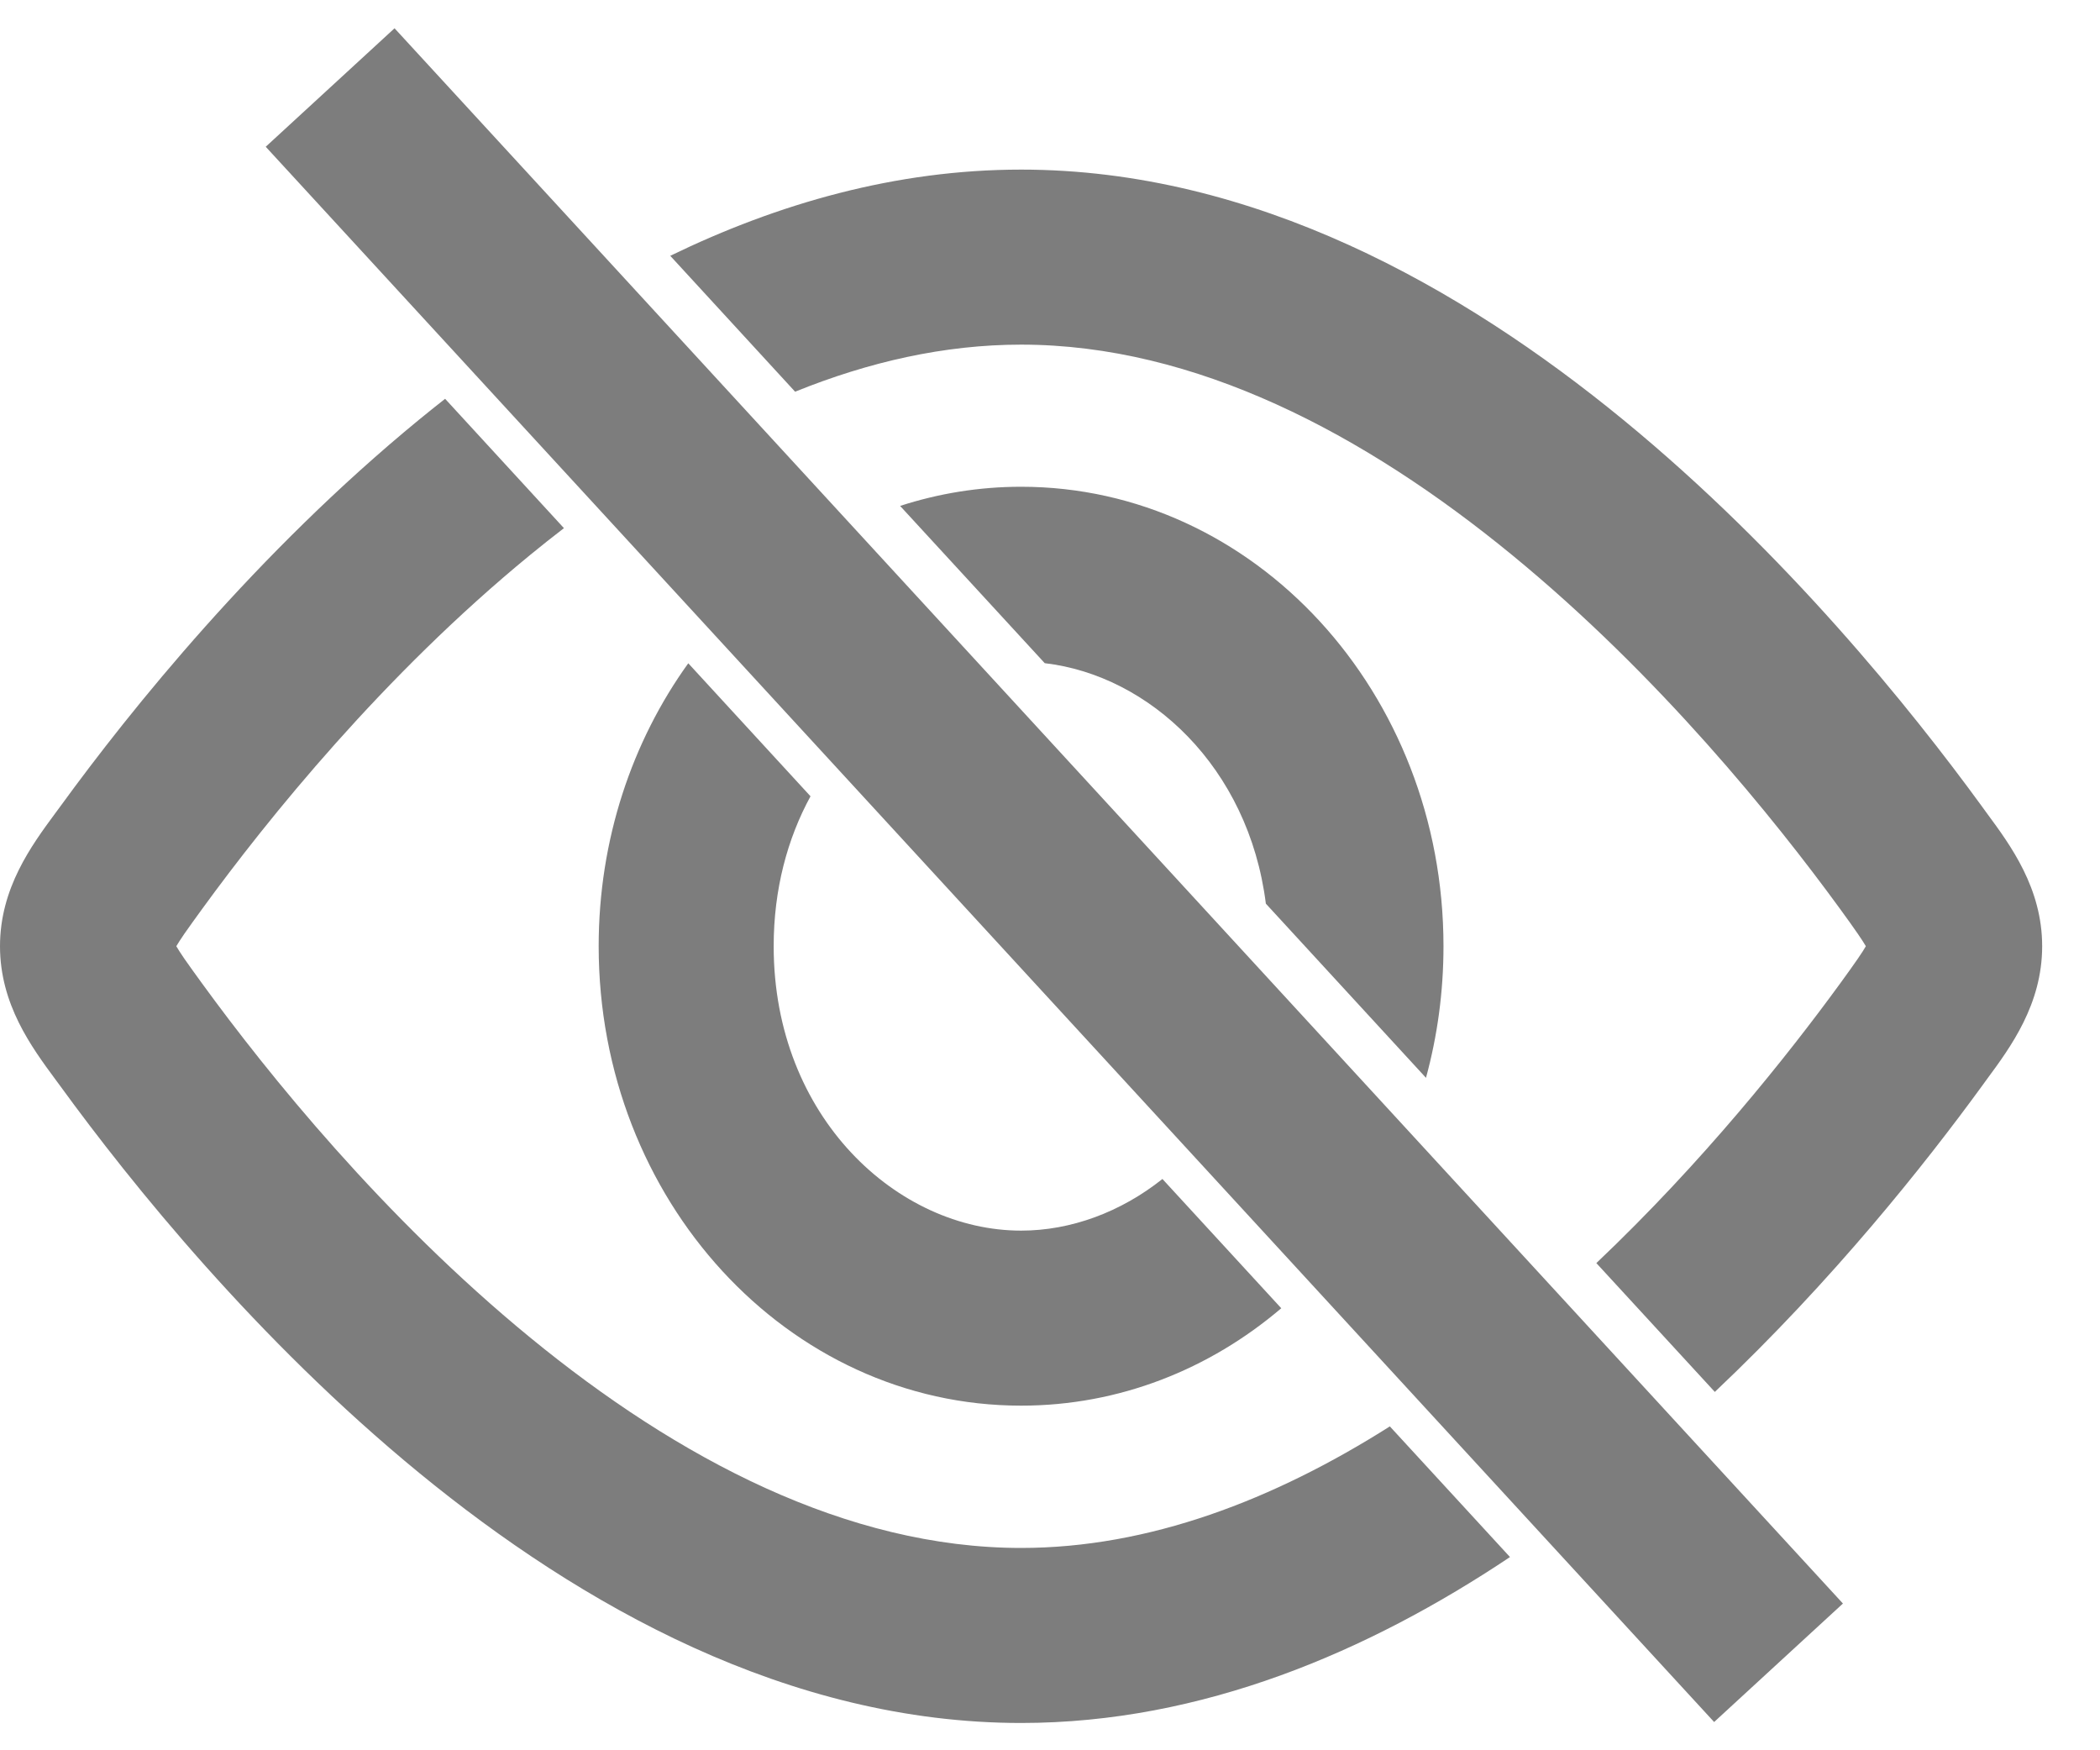 <svg width="24" height="20" viewBox="0 0 24 20" fill="none" xmlns="http://www.w3.org/2000/svg">
<path fill-rule="evenodd" clip-rule="evenodd" d="M16.297 12.316C16.427 11.839 16.497 11.335 16.497 10.812C16.497 7.913 14.336 5.562 11.67 5.562C11.189 5.562 10.725 5.639 10.287 5.781L11.94 7.578C13.133 7.717 14.27 8.763 14.467 10.326L16.297 12.316ZM9.263 9.099C9 9.581 8.842 10.16 8.842 10.812C8.842 12.769 10.262 14.062 11.67 14.062C12.237 14.062 12.807 13.852 13.285 13.472L14.643 14.949C13.823 15.647 12.791 16.062 11.67 16.062C9.003 16.062 6.842 13.712 6.842 10.812C6.842 9.593 7.224 8.471 7.866 7.579L9.263 9.099Z" fill="#7D7D7D"/>
<path fill-rule="evenodd" clip-rule="evenodd" d="M19.598 15.905C20.95 14.627 22.002 13.3 22.645 12.418C22.665 12.389 22.687 12.36 22.709 12.33L22.709 12.33L22.709 12.33C22.979 11.964 23.339 11.476 23.339 10.812C23.339 10.149 22.979 9.661 22.709 9.295C22.687 9.265 22.665 9.236 22.645 9.207C21.844 8.108 20.408 6.319 18.549 4.795C16.705 3.283 14.329 1.938 11.67 1.938C10.238 1.938 8.888 2.327 7.66 2.923L9.087 4.476C9.926 4.136 10.793 3.938 11.67 3.938C13.66 3.938 15.592 4.957 17.281 6.342C18.956 7.715 20.278 9.355 21.028 10.384C21.114 10.503 21.179 10.592 21.232 10.67C21.277 10.736 21.306 10.78 21.324 10.812C21.306 10.845 21.277 10.889 21.232 10.955C21.179 11.033 21.114 11.122 21.028 11.241C20.428 12.064 19.463 13.277 18.244 14.433L19.598 15.905ZM6.445 6.035C6.315 6.135 6.186 6.237 6.058 6.342C4.383 7.715 3.061 9.355 2.312 10.384C2.226 10.503 2.161 10.592 2.107 10.67C2.062 10.736 2.034 10.78 2.015 10.812C2.034 10.845 2.062 10.889 2.107 10.955C2.161 11.033 2.226 11.122 2.312 11.241C3.061 12.27 4.383 13.91 6.058 15.283C7.747 16.668 9.68 17.688 11.67 17.688C13.13 17.688 14.559 17.139 15.884 16.299L17.257 17.792C15.645 18.869 13.744 19.688 11.67 19.688C9.01 19.688 6.635 18.342 4.79 16.83C2.932 15.306 1.495 13.517 0.695 12.418C0.674 12.389 0.652 12.36 0.63 12.33L0.63 12.33C0.36 11.964 0 11.476 0 10.812C0 10.149 0.36 9.661 0.63 9.295L0.63 9.295C0.652 9.265 0.674 9.236 0.695 9.207C1.495 8.108 2.932 6.319 4.79 4.795C4.888 4.715 4.986 4.636 5.087 4.557L6.445 6.035Z" fill="#7D7D7D"/>
<path d="M3.773 1L20.326 19" stroke="#7D7D7D" stroke-width="2"/>
</svg>
